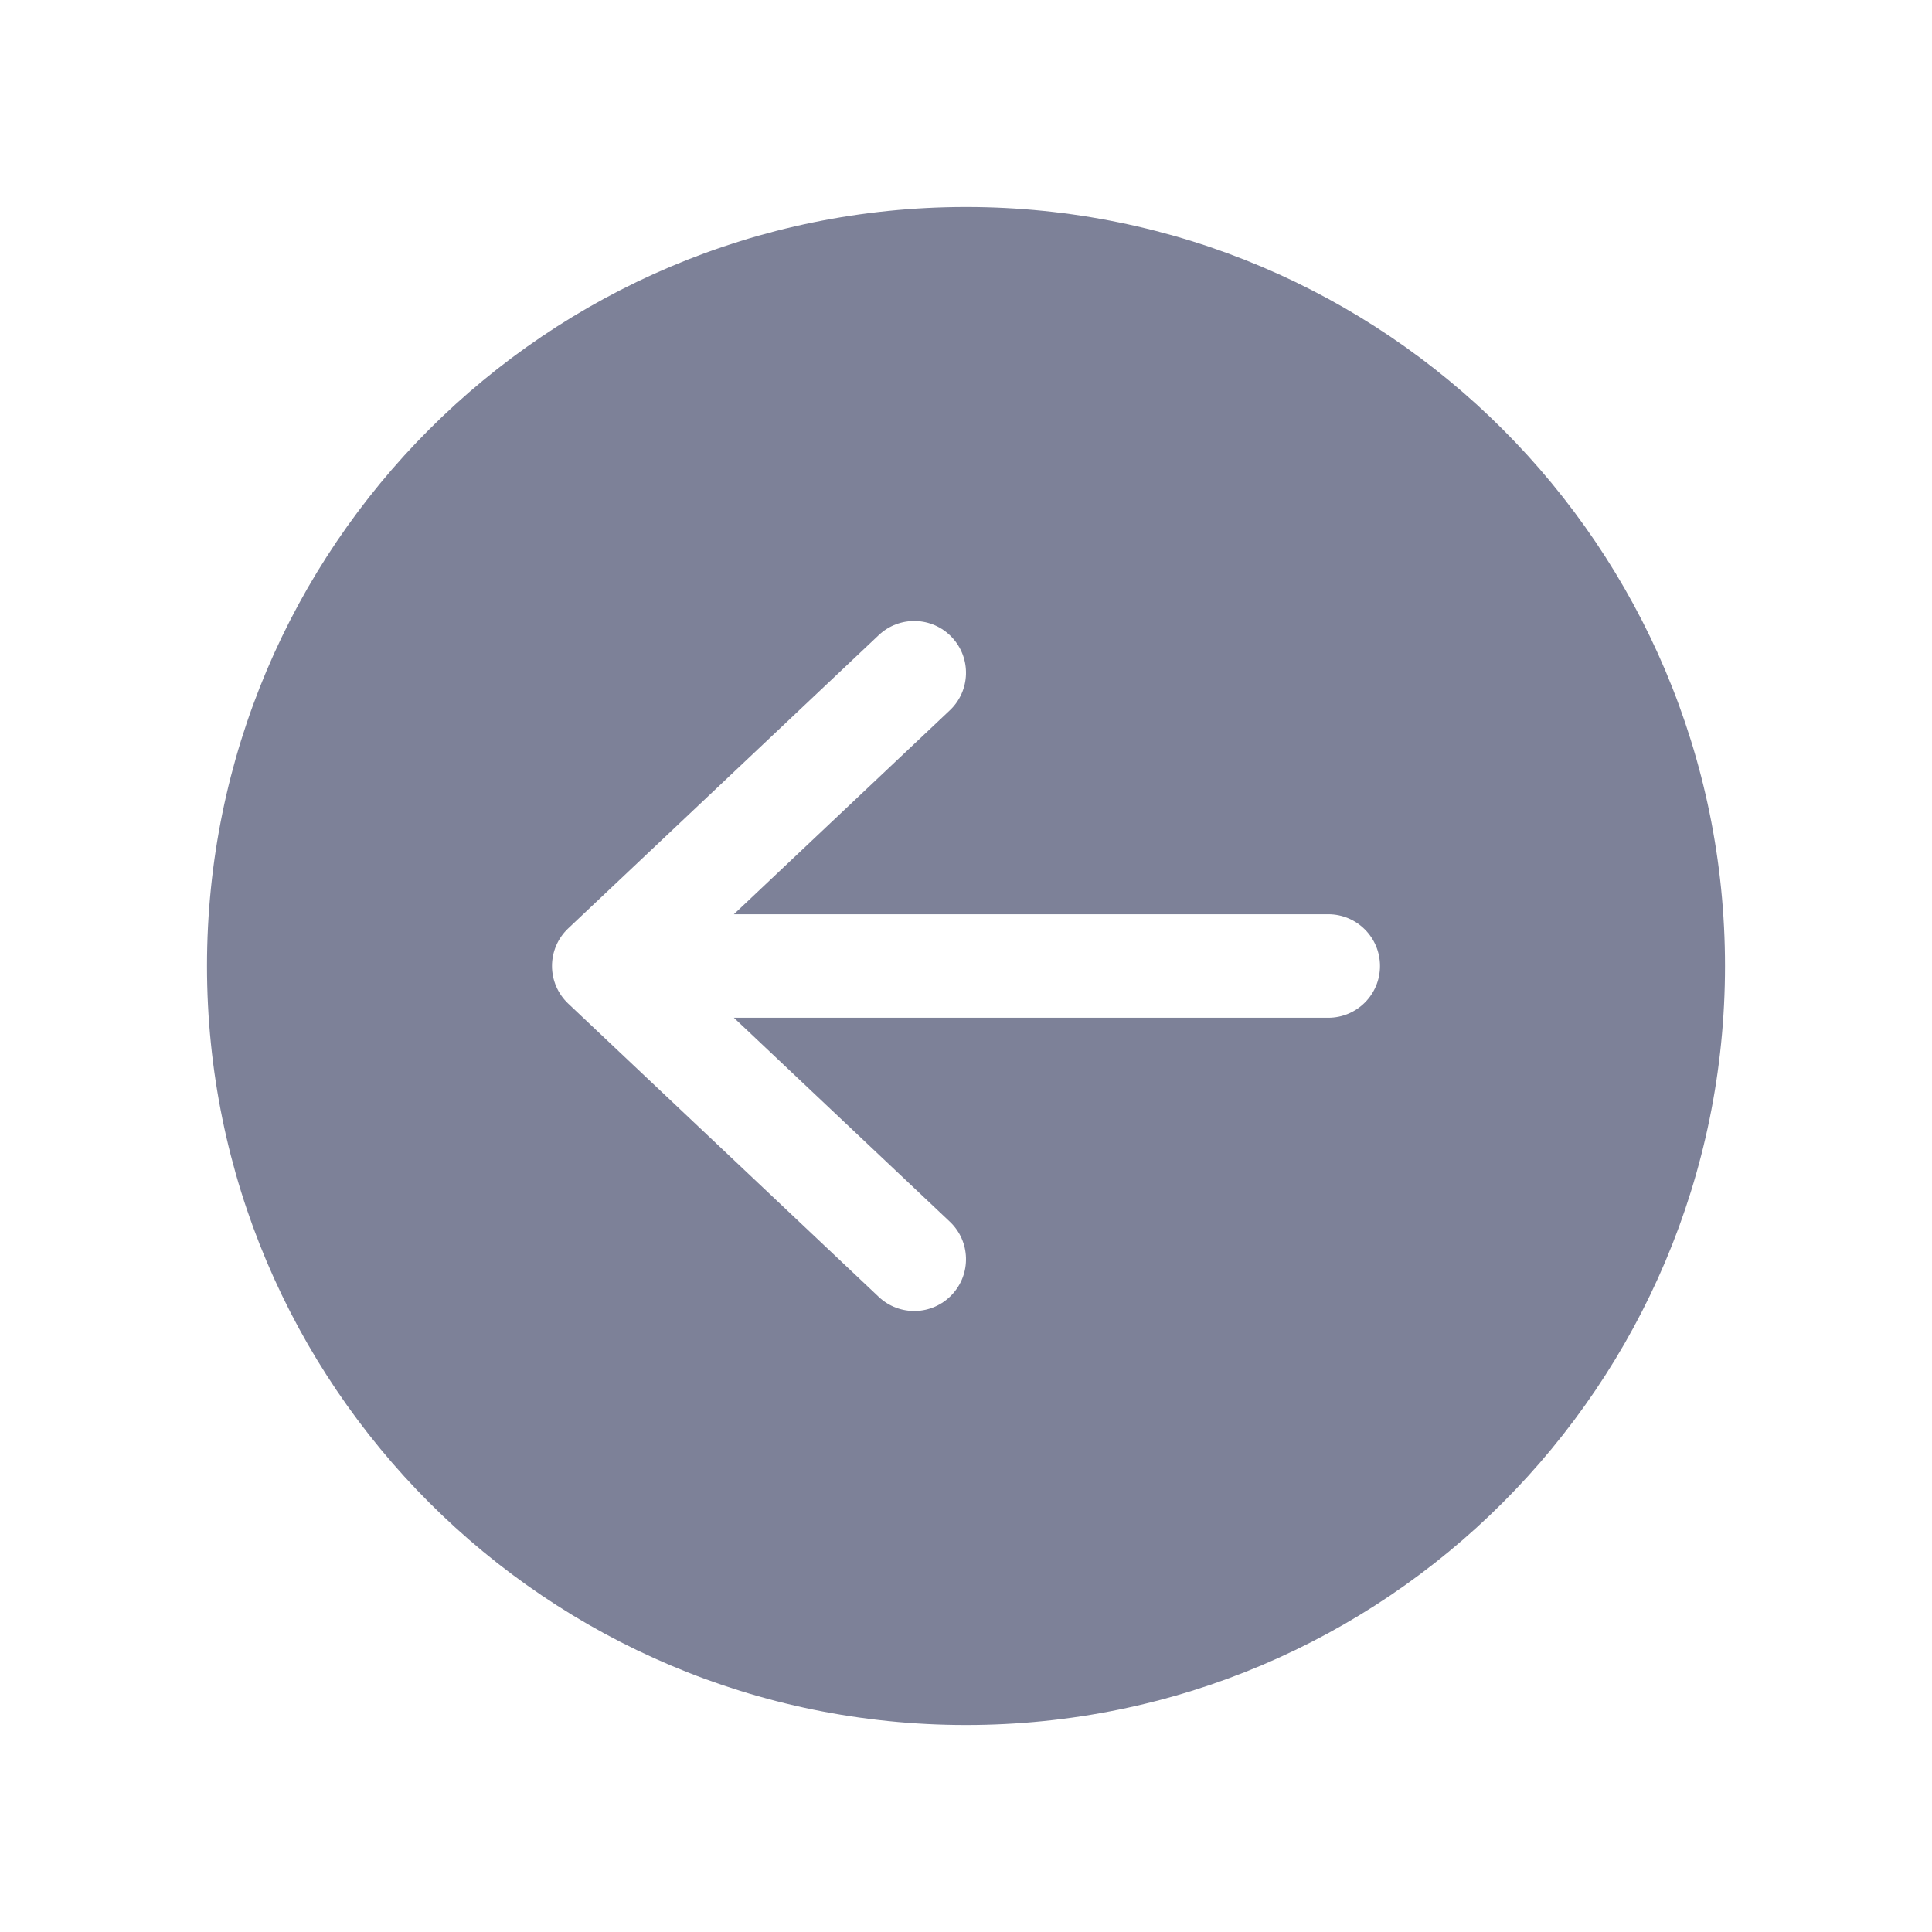 <svg width="28" height="28" viewBox="0 0 28 28" fill="none" xmlns="http://www.w3.org/2000/svg">
<path fill-rule="evenodd" clip-rule="evenodd" d="M25 14C25 20.075 20.075 25 14 25C7.925 25 3 20.075 3 14C3 7.925 7.925 3 14 3C20.075 3 25 7.925 25 14ZM13.795 9.235C14.08 9.536 14.066 10.011 13.765 10.295L10.636 13.25H19.25C19.664 13.25 20 13.586 20 14C20 14.414 19.664 14.75 19.25 14.75H10.636L13.765 17.705C14.066 17.989 14.08 18.464 13.795 18.765C13.511 19.066 13.036 19.08 12.735 18.795L8.235 14.545C8.085 14.403 8 14.206 8 14C8 13.794 8.085 13.596 8.235 13.455L12.735 9.205C13.036 8.92 13.511 8.934 13.795 9.235Z" fill="#7D8198"/>
</svg>
